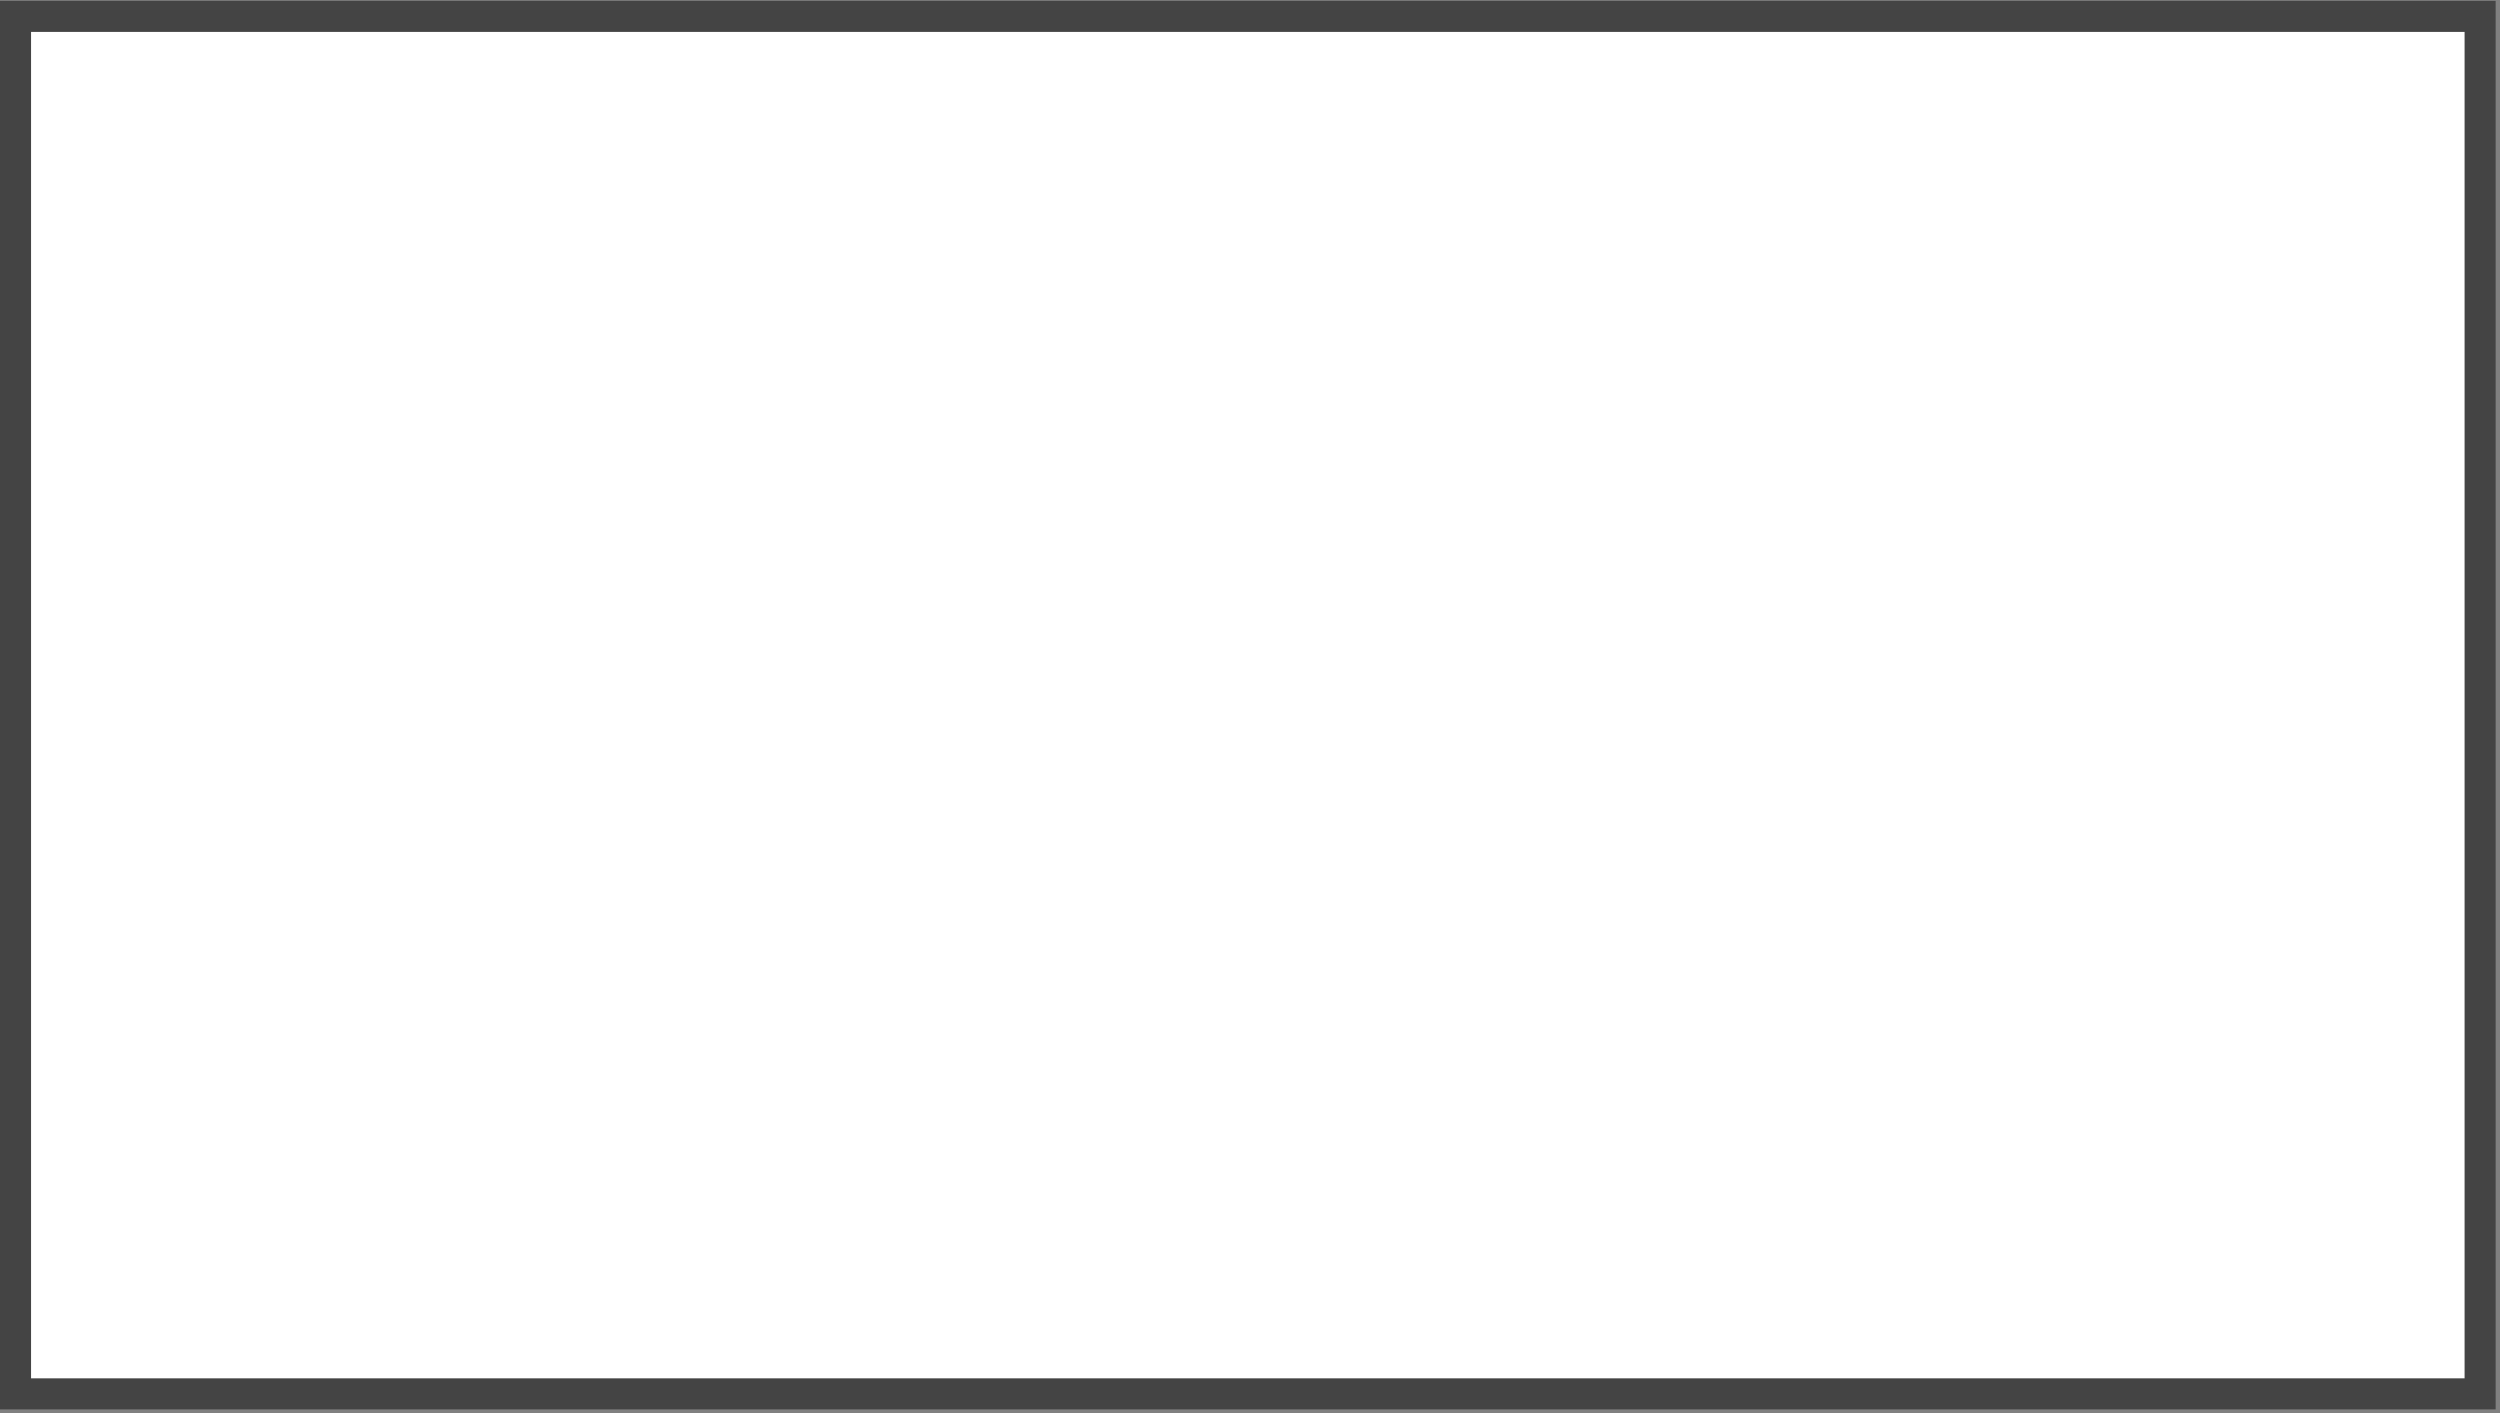 <svg width="161" height="91" viewBox="0 0 161 91" fill="none" xmlns="http://www.w3.org/2000/svg">
<rect x="0" y="0" width="161" height="91" fill="#808080" stroke="none"/>
<path d="M1 1.055H159.719V89.765H1V1.055Z" fill="white" stroke="#444444" stroke-width="2"/>
</svg>
